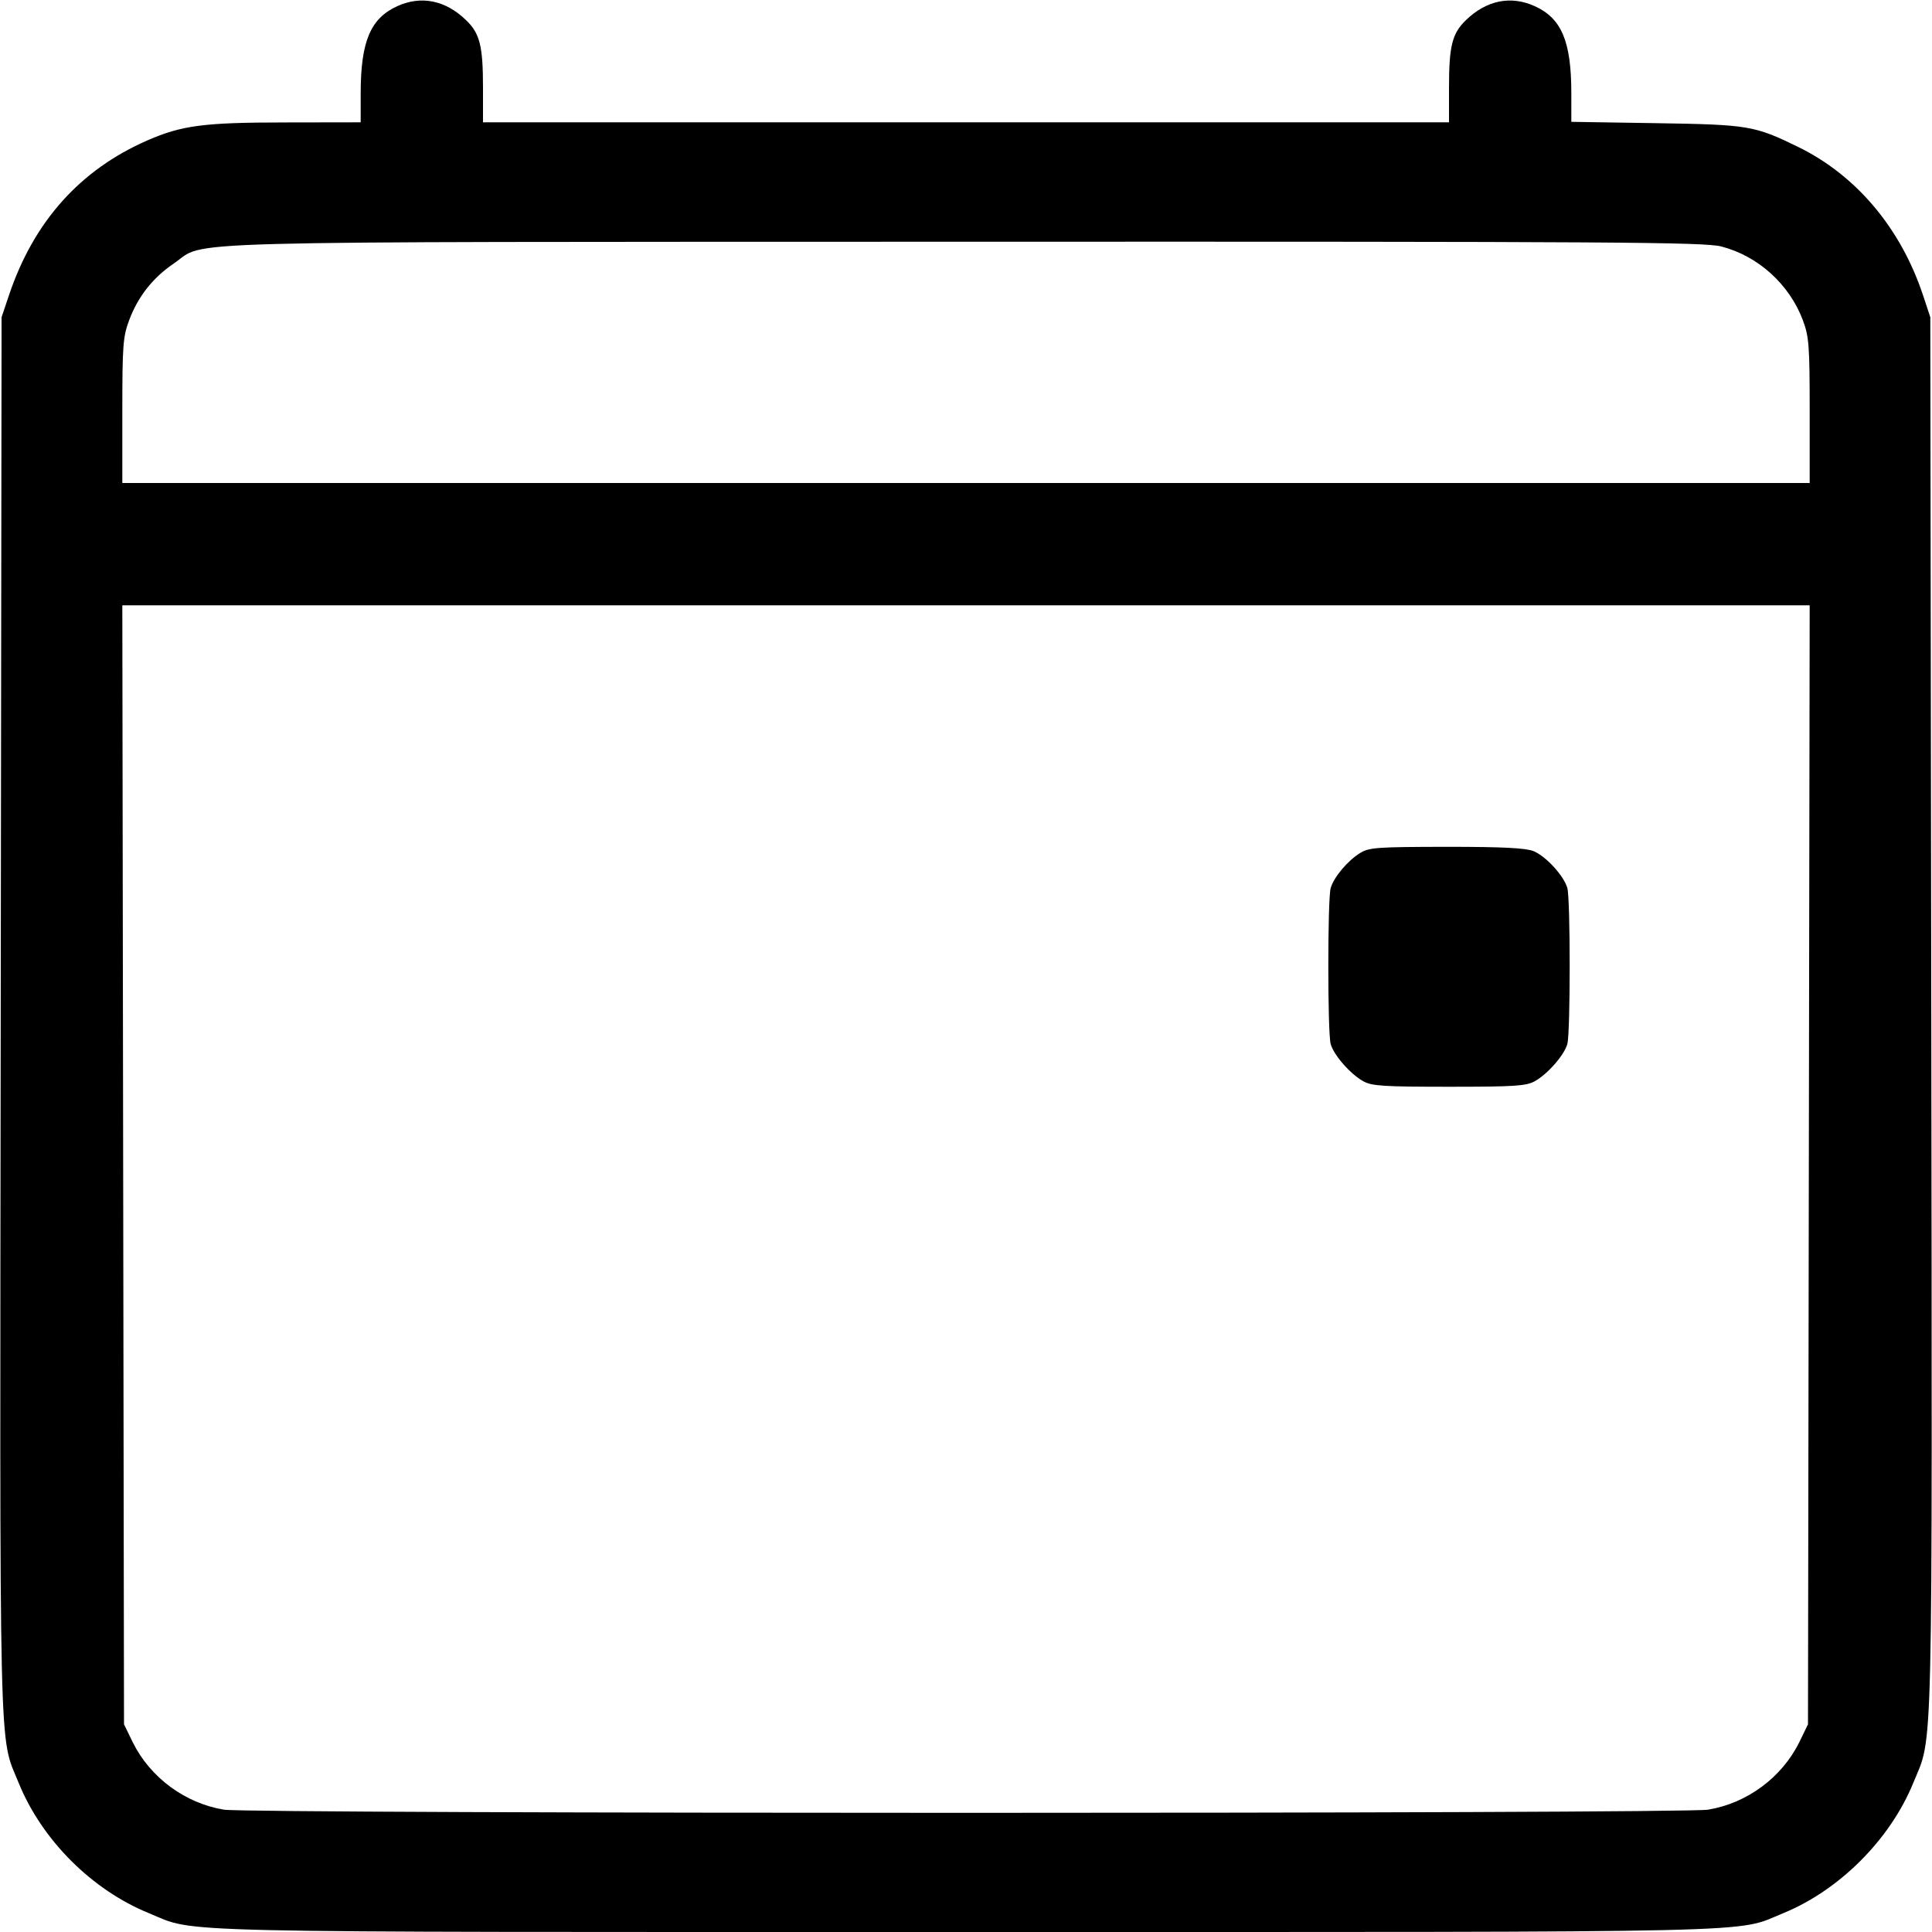 <svg width="16" height="16" fill="currentColor" xmlns="http://www.w3.org/2000/svg"><path d="M3.290 0.051 C 3.069 0.152,2.988 0.341,2.987 0.767 L 2.987 1.013 2.367 1.014 C 1.689 1.014,1.506 1.038,1.220 1.163 C 0.664 1.406,0.281 1.833,0.076 2.440 L 0.013 2.627 0.006 8.400 C -0.002 14.736,-0.011 14.357,0.155 14.766 C 0.347 15.238,0.761 15.652,1.233 15.844 C 1.639 16.010,1.217 16.000,8.000 16.000 C 14.782 16.000,14.361 16.010,14.766 15.845 C 15.234 15.654,15.654 15.233,15.845 14.765 C 16.011 14.358,16.002 14.735,15.994 8.400 L 15.986 2.627 15.924 2.440 C 15.739 1.887,15.372 1.452,14.892 1.217 C 14.529 1.040,14.482 1.032,13.713 1.020 L 13.013 1.009 13.013 0.764 C 13.012 0.341,12.931 0.151,12.710 0.051 C 12.512 -0.039,12.310 0.002,12.140 0.167 C 12.026 0.277,12.000 0.380,12.000 0.727 L 12.000 1.013 8.000 1.013 L 4.000 1.013 4.000 0.727 C 4.000 0.380,3.974 0.277,3.860 0.167 C 3.690 0.002,3.488 -0.039,3.290 0.051 M14.254 2.041 C 14.559 2.119,14.819 2.354,14.931 2.653 C 14.981 2.788,14.987 2.859,14.987 3.401 L 14.987 4.000 8.000 4.000 L 1.013 4.000 1.013 3.401 C 1.013 2.859,1.019 2.788,1.069 2.653 C 1.143 2.456,1.264 2.301,1.441 2.181 C 1.720 1.990,1.225 2.004,7.988 2.002 C 13.377 2.000,14.114 2.005,14.254 2.041 M14.980 9.647 L 14.973 14.280 14.901 14.428 C 14.757 14.720,14.468 14.934,14.145 14.987 C 13.929 15.022,2.071 15.022,1.855 14.987 C 1.532 14.934,1.243 14.720,1.099 14.428 L 1.027 14.280 1.020 9.647 L 1.013 5.013 8.000 5.013 L 14.987 5.013 14.980 9.647 M11.266 7.063 C 11.161 7.127,11.046 7.264,11.020 7.355 C 10.994 7.449,10.994 8.552,11.020 8.646 C 11.046 8.739,11.184 8.896,11.291 8.955 C 11.362 8.994,11.461 9.000,12.000 9.000 C 12.539 9.000,12.638 8.994,12.709 8.955 C 12.816 8.896,12.954 8.739,12.980 8.646 C 13.006 8.551,13.006 7.449,12.980 7.354 C 12.951 7.253,12.805 7.093,12.701 7.049 C 12.637 7.023,12.453 7.013,11.981 7.013 C 11.410 7.014,11.339 7.018,11.266 7.063 " stroke="none" fill-rule="evenodd"></path></svg>
